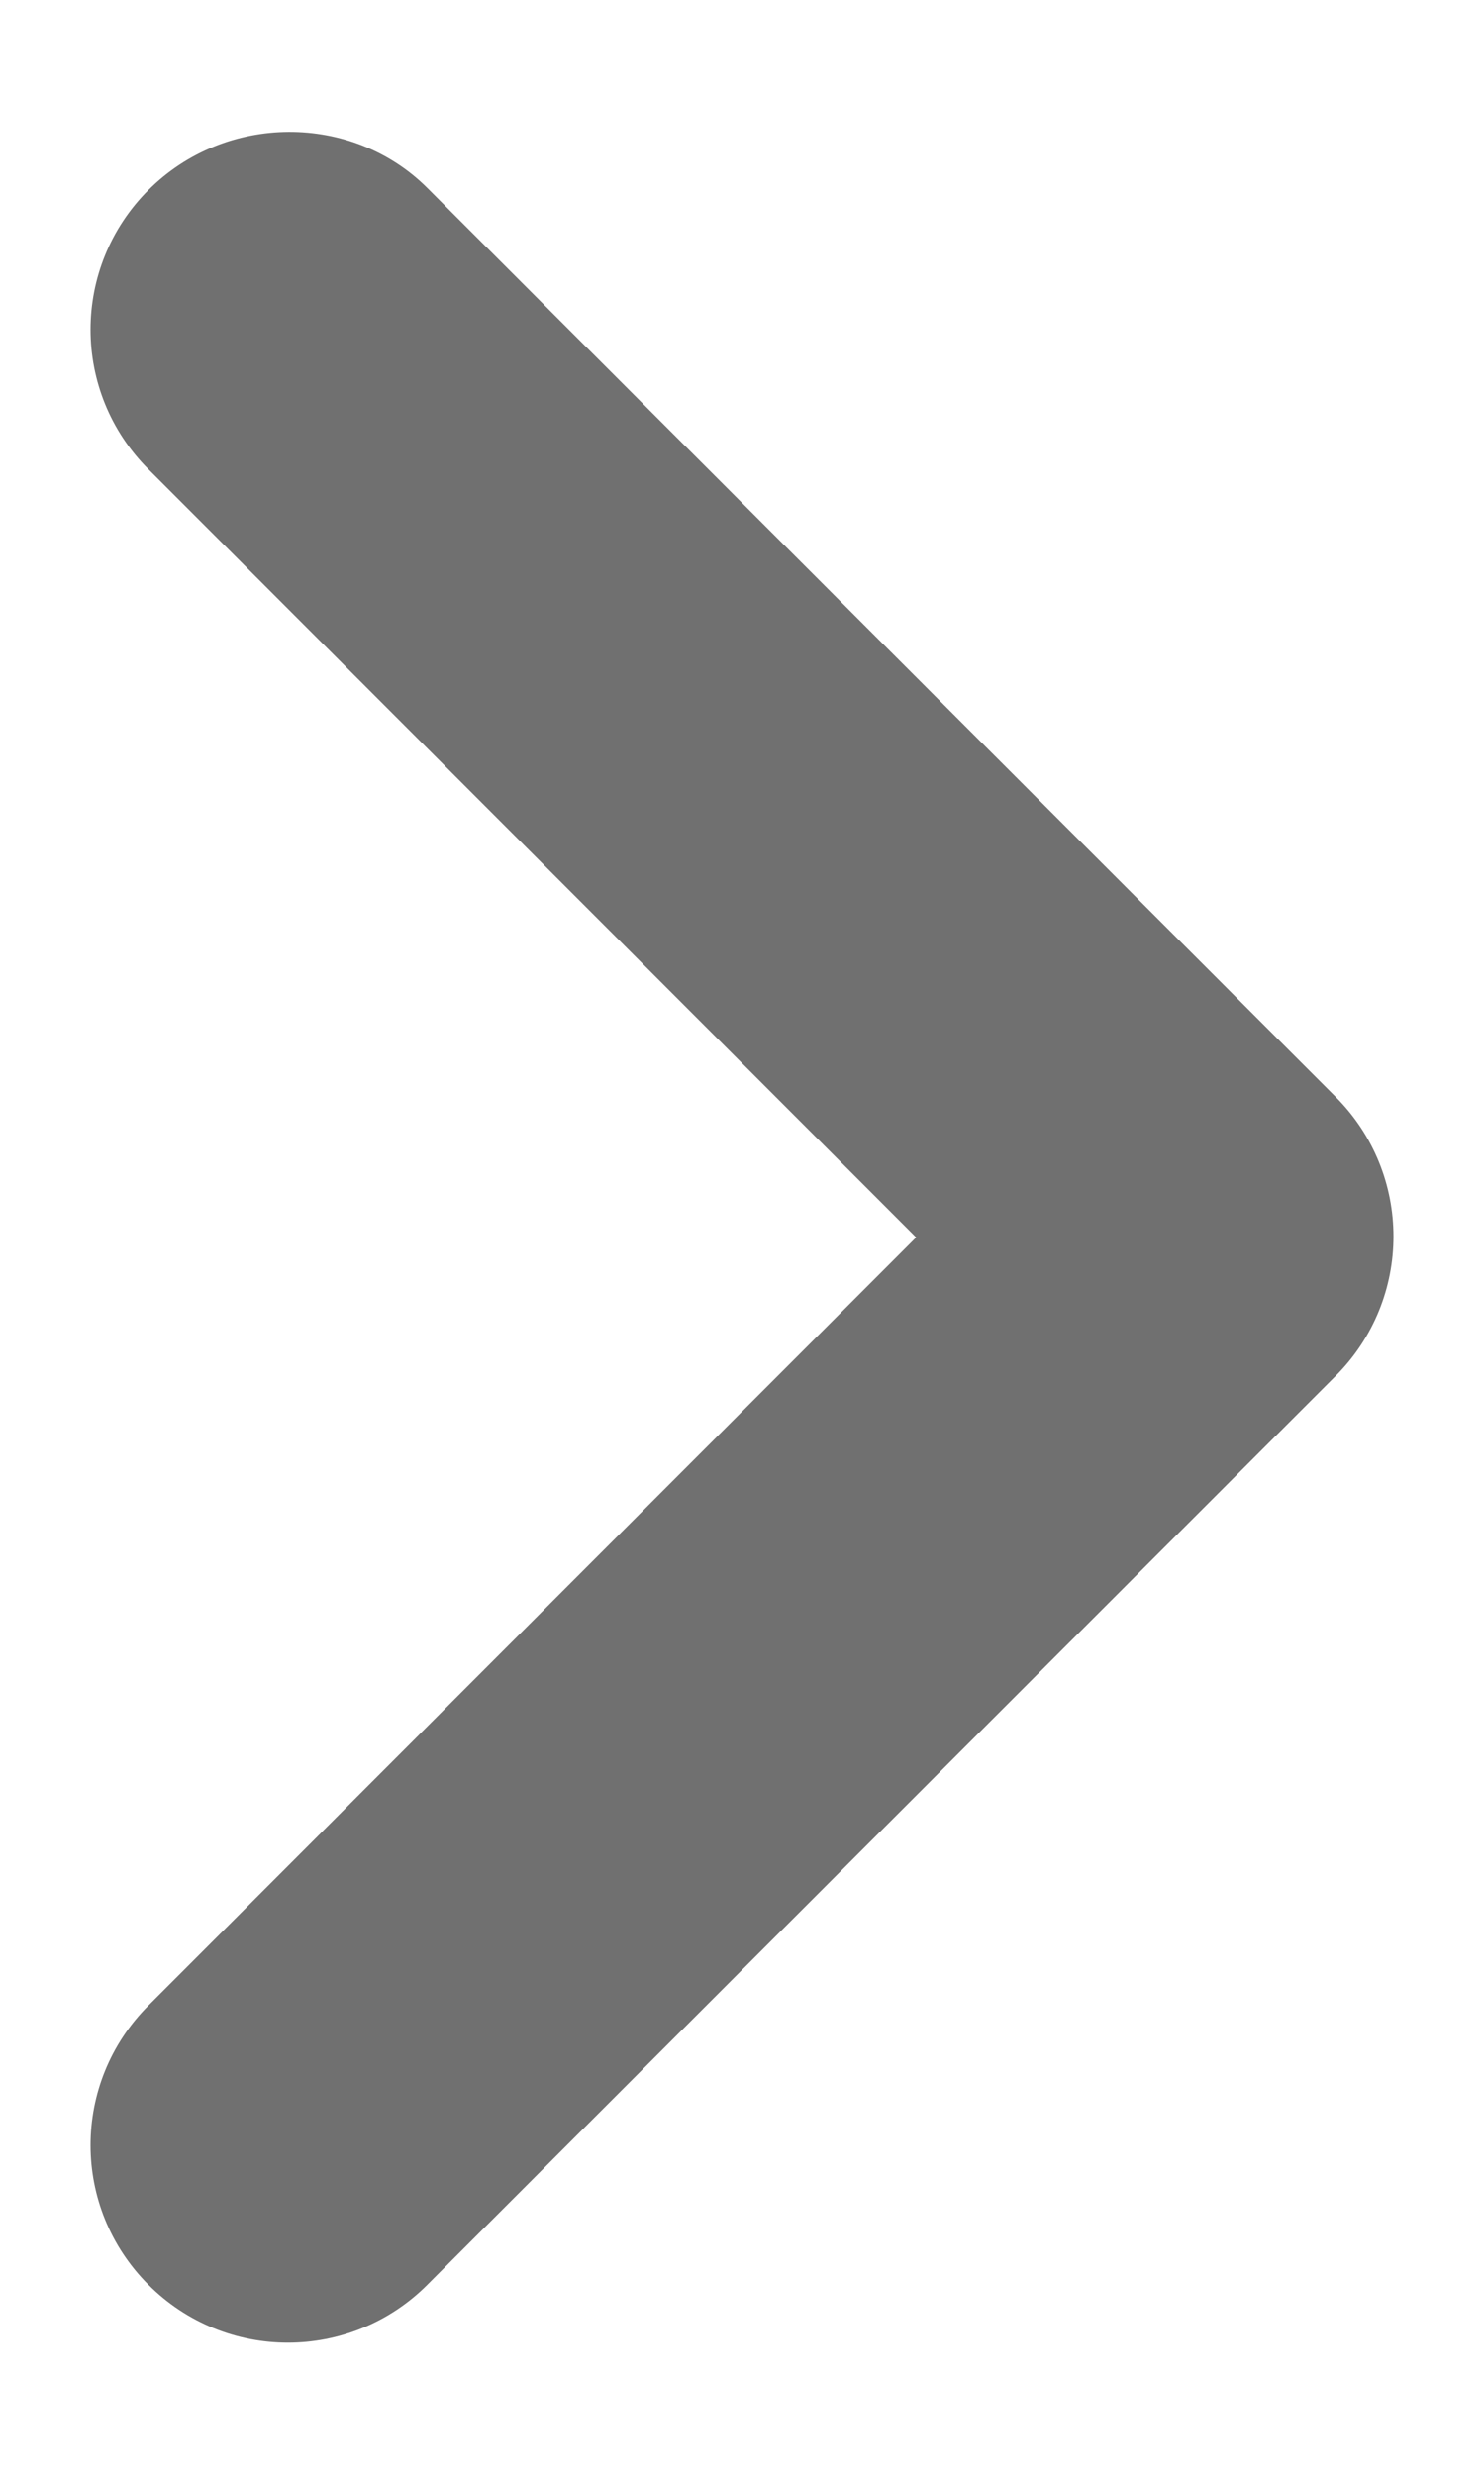 <svg width="6" height="10" viewBox="0 0 6 10" fill="none" xmlns="http://www.w3.org/2000/svg">
<path d="M0.6 0.768C0.288 1.08 0.288 1.584 0.6 1.896L3.704 5L0.6 8.104C0.288 8.416 0.288 8.92 0.6 9.232C0.912 9.544 1.416 9.544 1.728 9.232L5.4 5.56C5.712 5.248 5.712 4.744 5.4 4.432L1.728 0.76C1.424 0.456 0.912 0.456 0.6 0.768Z" fill="#707070"/>
</svg>
